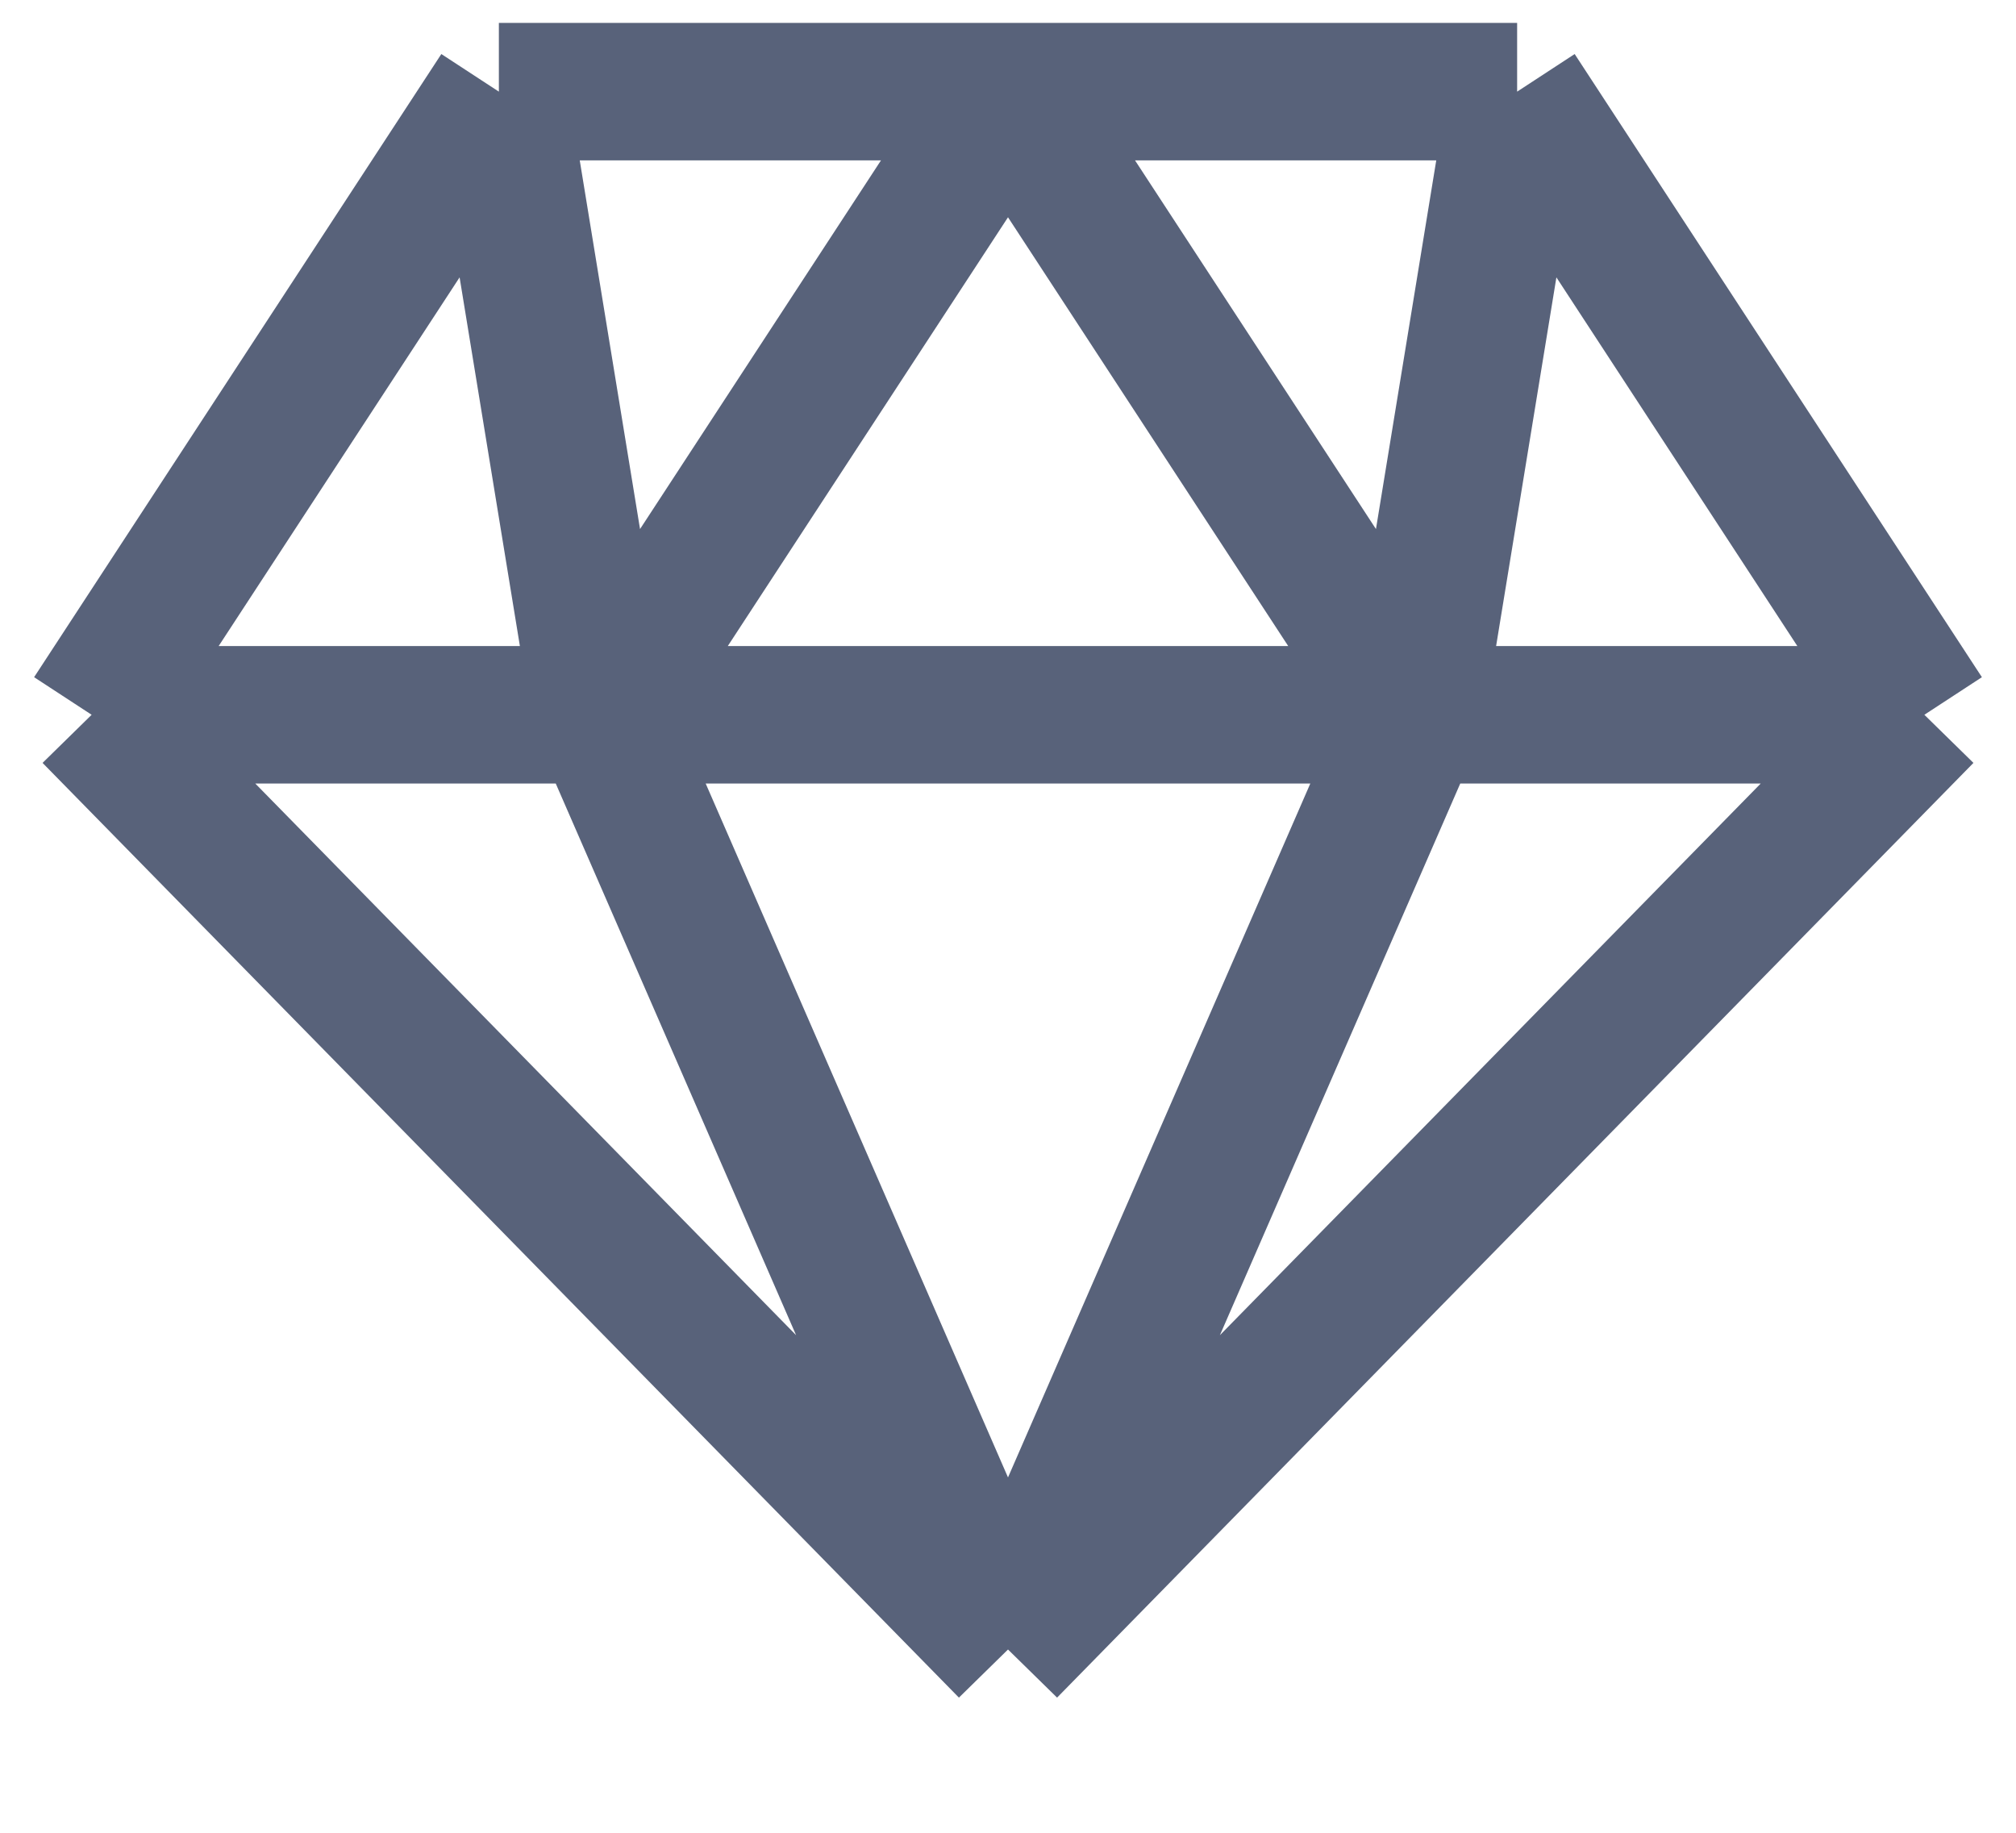 <svg width="22" height="20" viewBox="0 0 22 20" fill="none" xmlns="http://www.w3.org/2000/svg">
<path d="M11 18L1 7.8M11 18L21 7.8M11 18L6.556 7.8M11 18L15.444 7.8M1 7.8L5.444 1M1 7.8H6.556M5.444 1L6.556 7.8M5.444 1H11M16.556 1L21 7.8M16.556 1L15.444 7.8M16.556 1H11M21 7.8H15.444M6.556 7.8H15.444M6.556 7.8L11 1M15.444 7.8L11 1" stroke="#58627A" stroke-width="1.5"/>
</svg>
